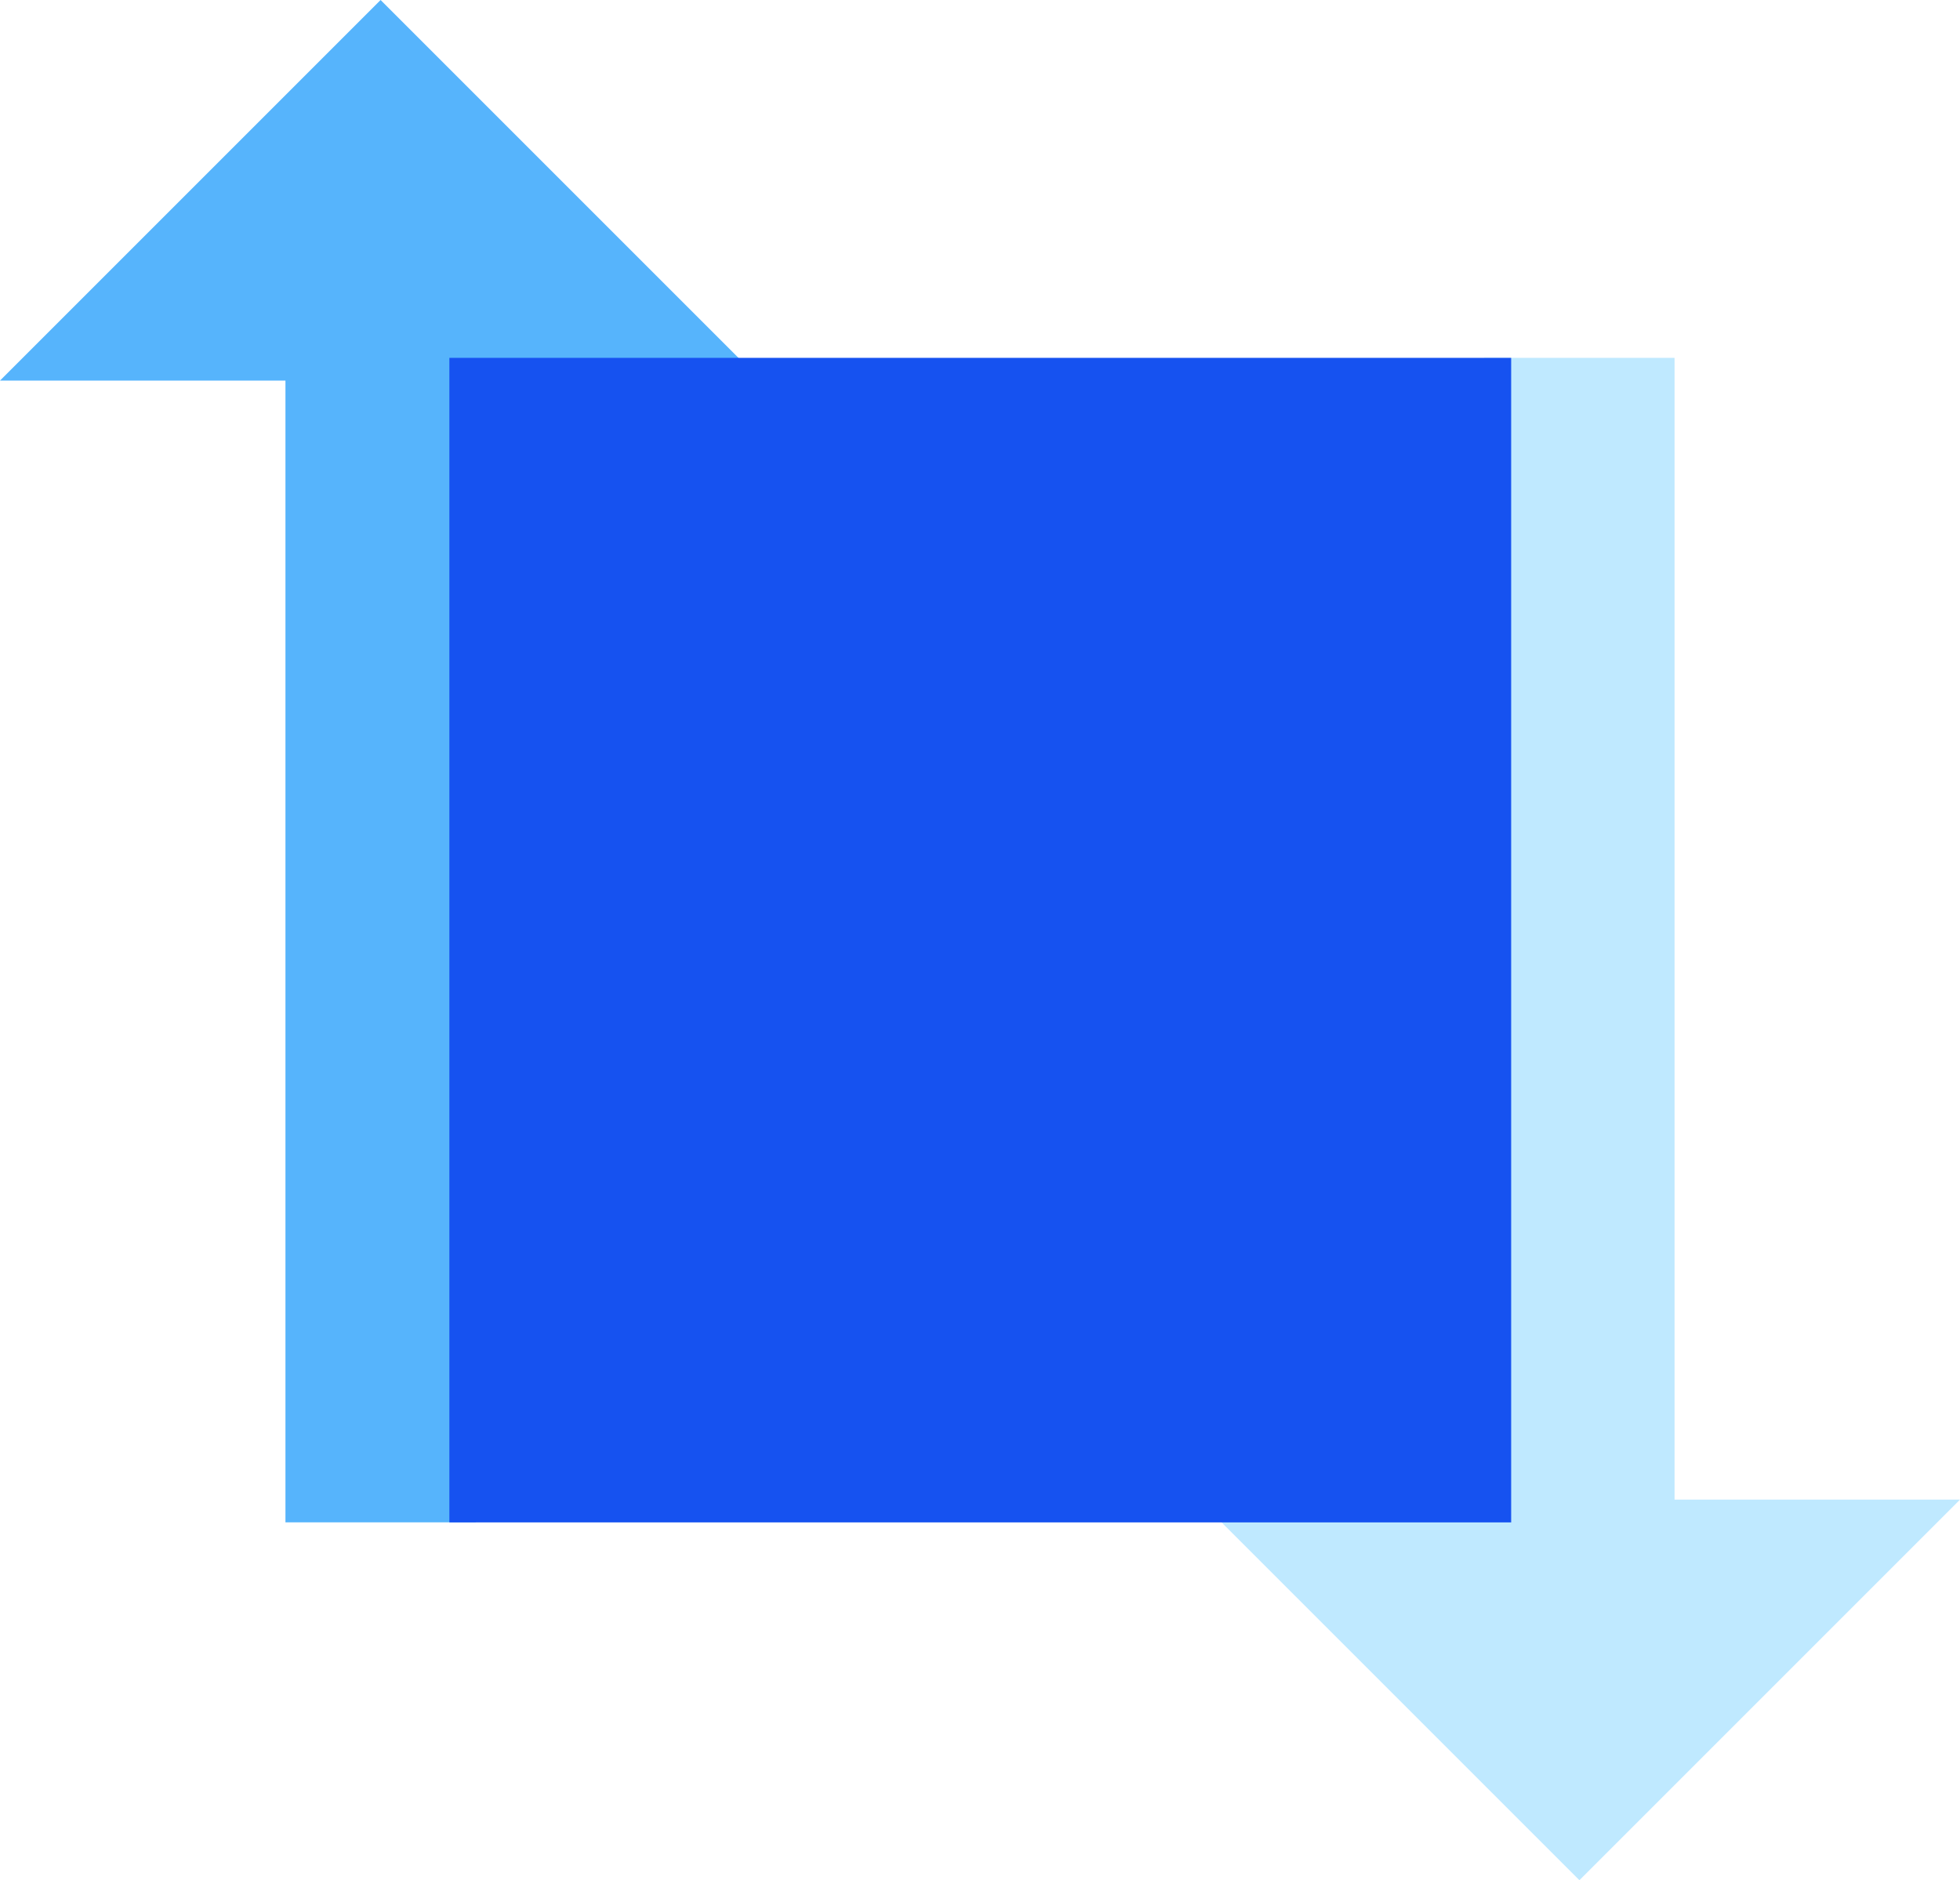 <svg xmlns="http://www.w3.org/2000/svg" width="55" height="52.762" viewBox="0 0 55 52.762">
  <g id="Group_13059" data-name="Group 13059" transform="translate(637.896 -1098.552) rotate(90)">
    <path id="Icon_material-repeat" data-name="Icon material-repeat" d="M47.22,44.01H15.18V36L4.5,46.68,15.18,57.36V49.35H47.22Z" transform="translate(1094.052 580.536)" fill="#56b4fc"/>
    <path id="Icon_material-repeat-2" data-name="Icon material-repeat" d="M4.5,44.01H36.54V36L47.22,46.68,36.54,57.36V49.35H4.5Z" transform="translate(1104.094 546.896)" fill="#bfe9ff"/>
    <rect id="Rectangle_1800" data-name="Rectangle 1800" width="32.679" height="29.795" transform="translate(1108.594 595.491)" fill="#1652f0"/>
  </g>
</svg>
